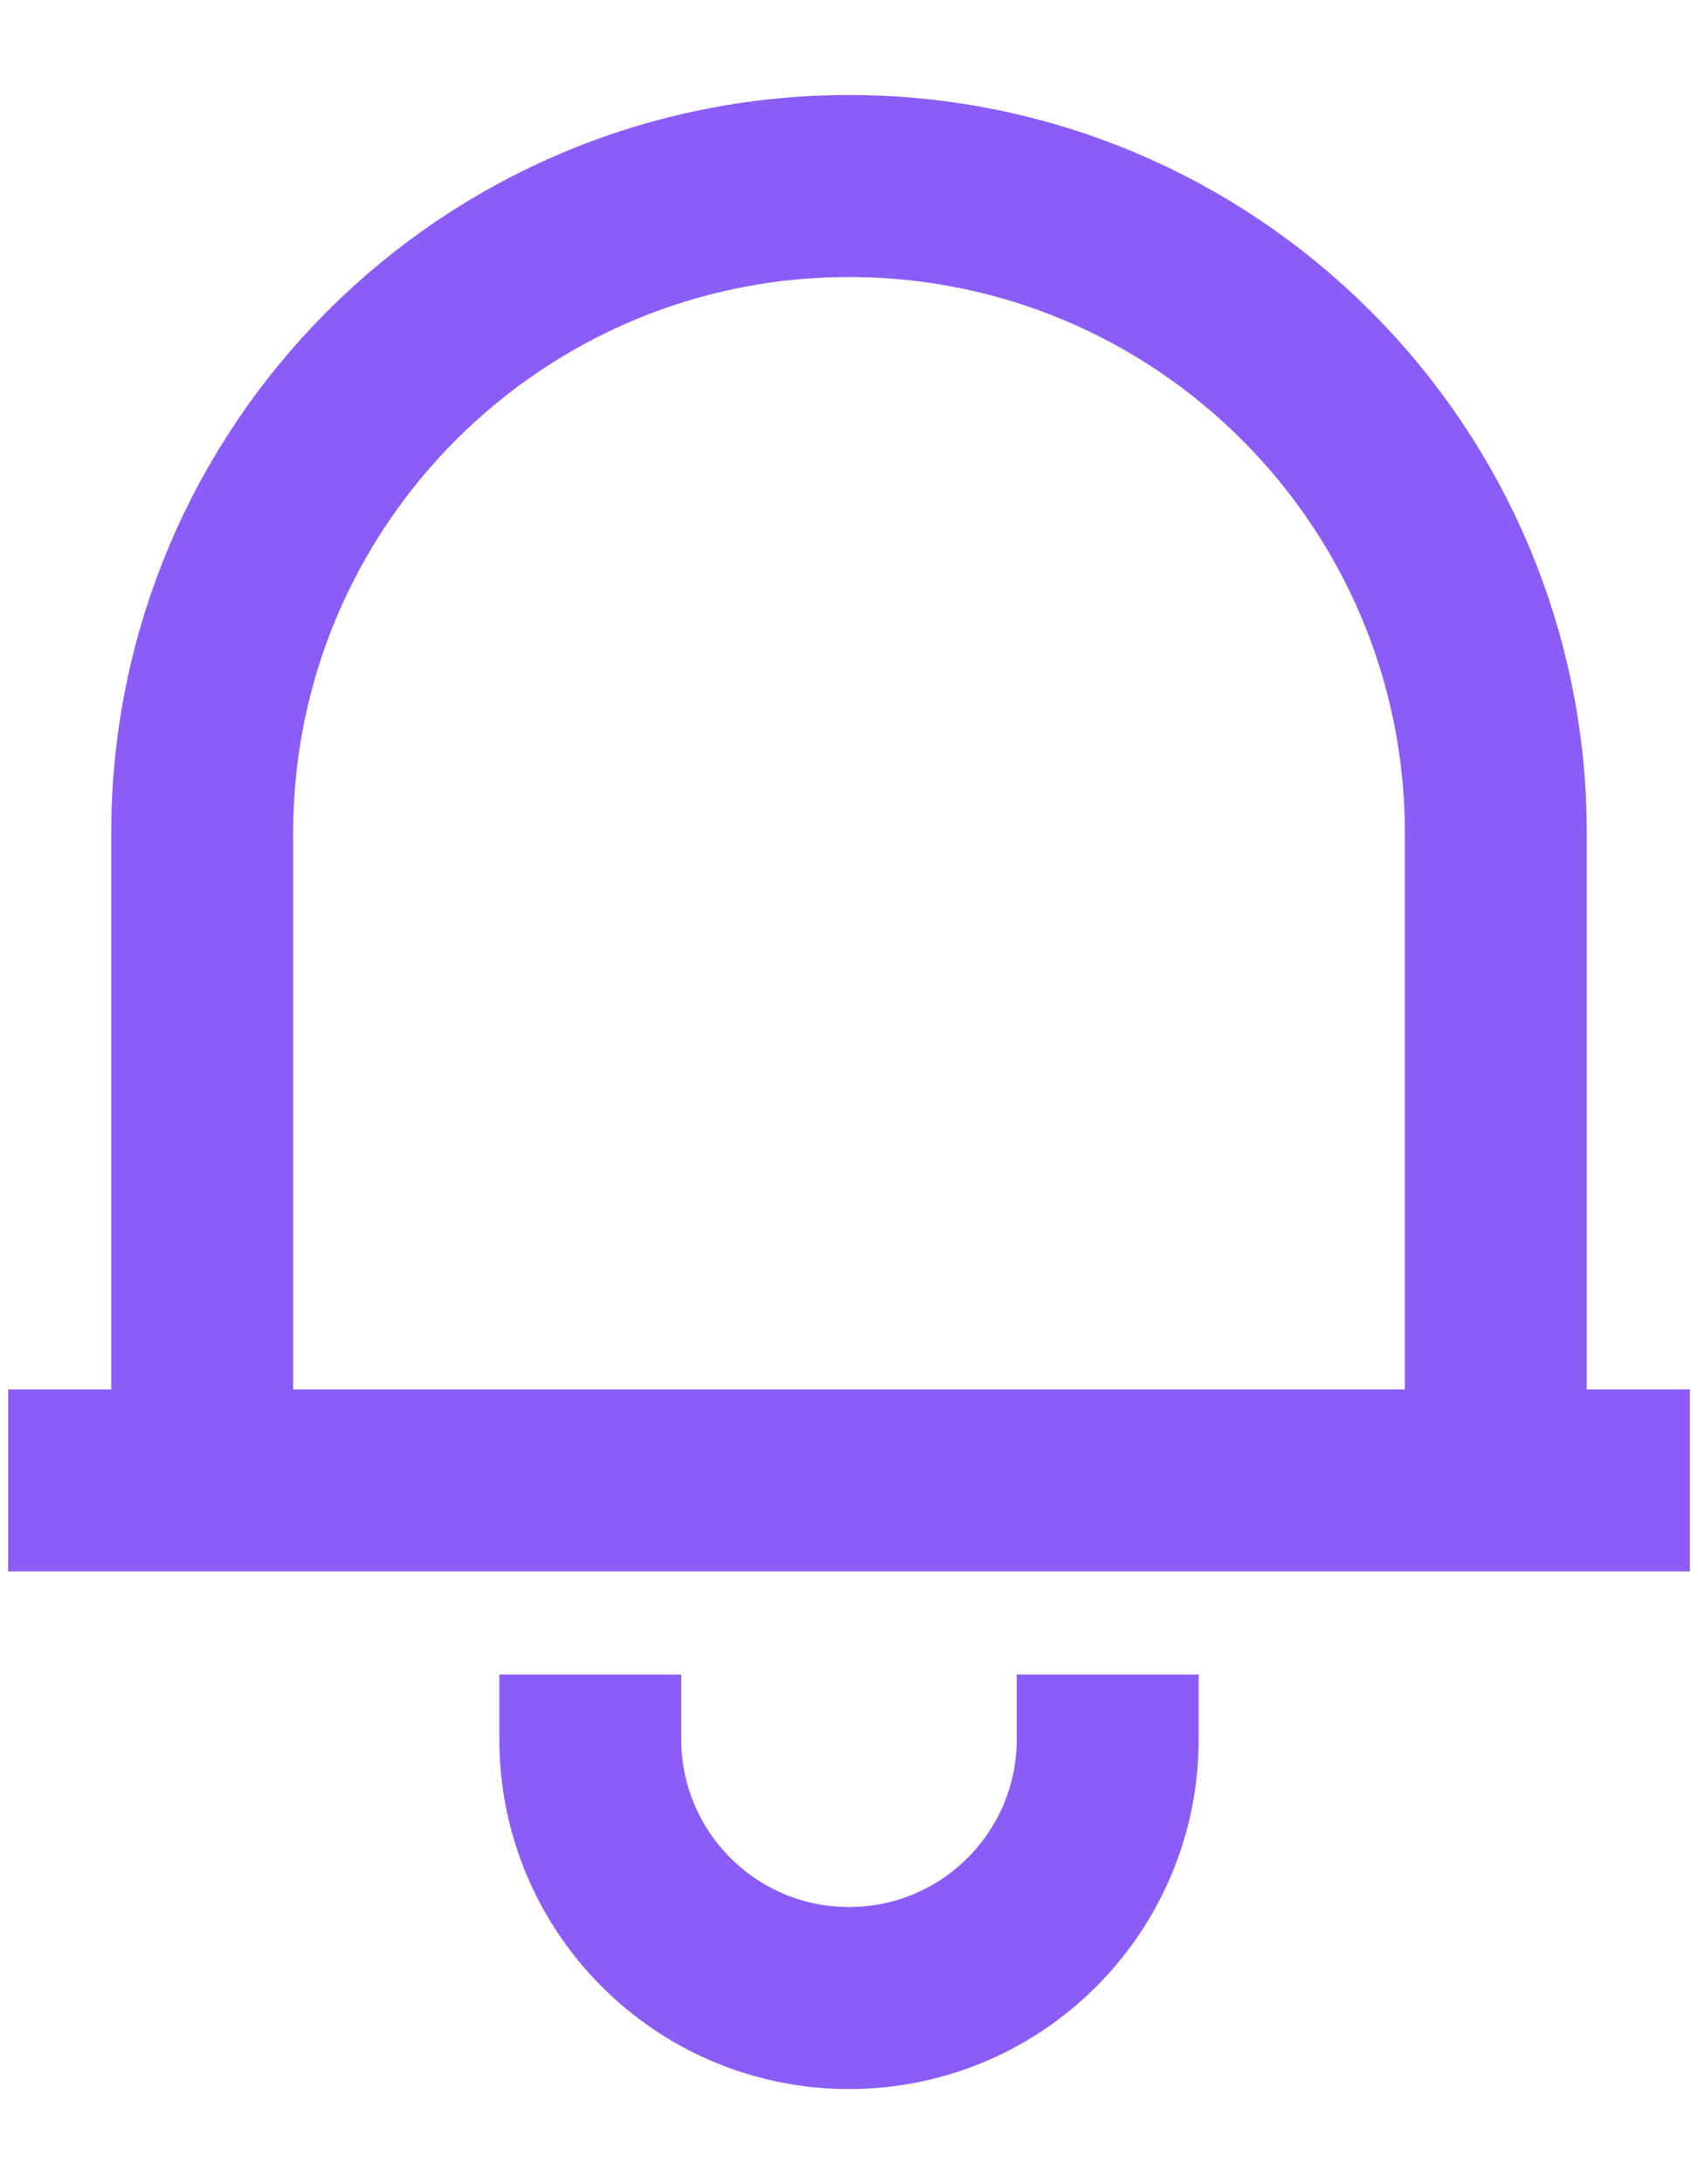 <svg width="14" height="18" viewBox="0 0 14 18" fill="none" xmlns="http://www.w3.org/2000/svg">
<path d="M0.067 12.2H13.933M1.667 12.2V6.867C1.667 3.921 4.054 1.533 7 1.533C9.945 1.533 12.333 3.921 12.333 6.867V12.2M4.867 13.8V14.333C4.867 15.511 5.822 16.466 7 16.466C8.178 16.466 9.133 15.511 9.133 14.333V13.8" stroke="#8B5CF6" stroke-width="1.5"/>
</svg>
